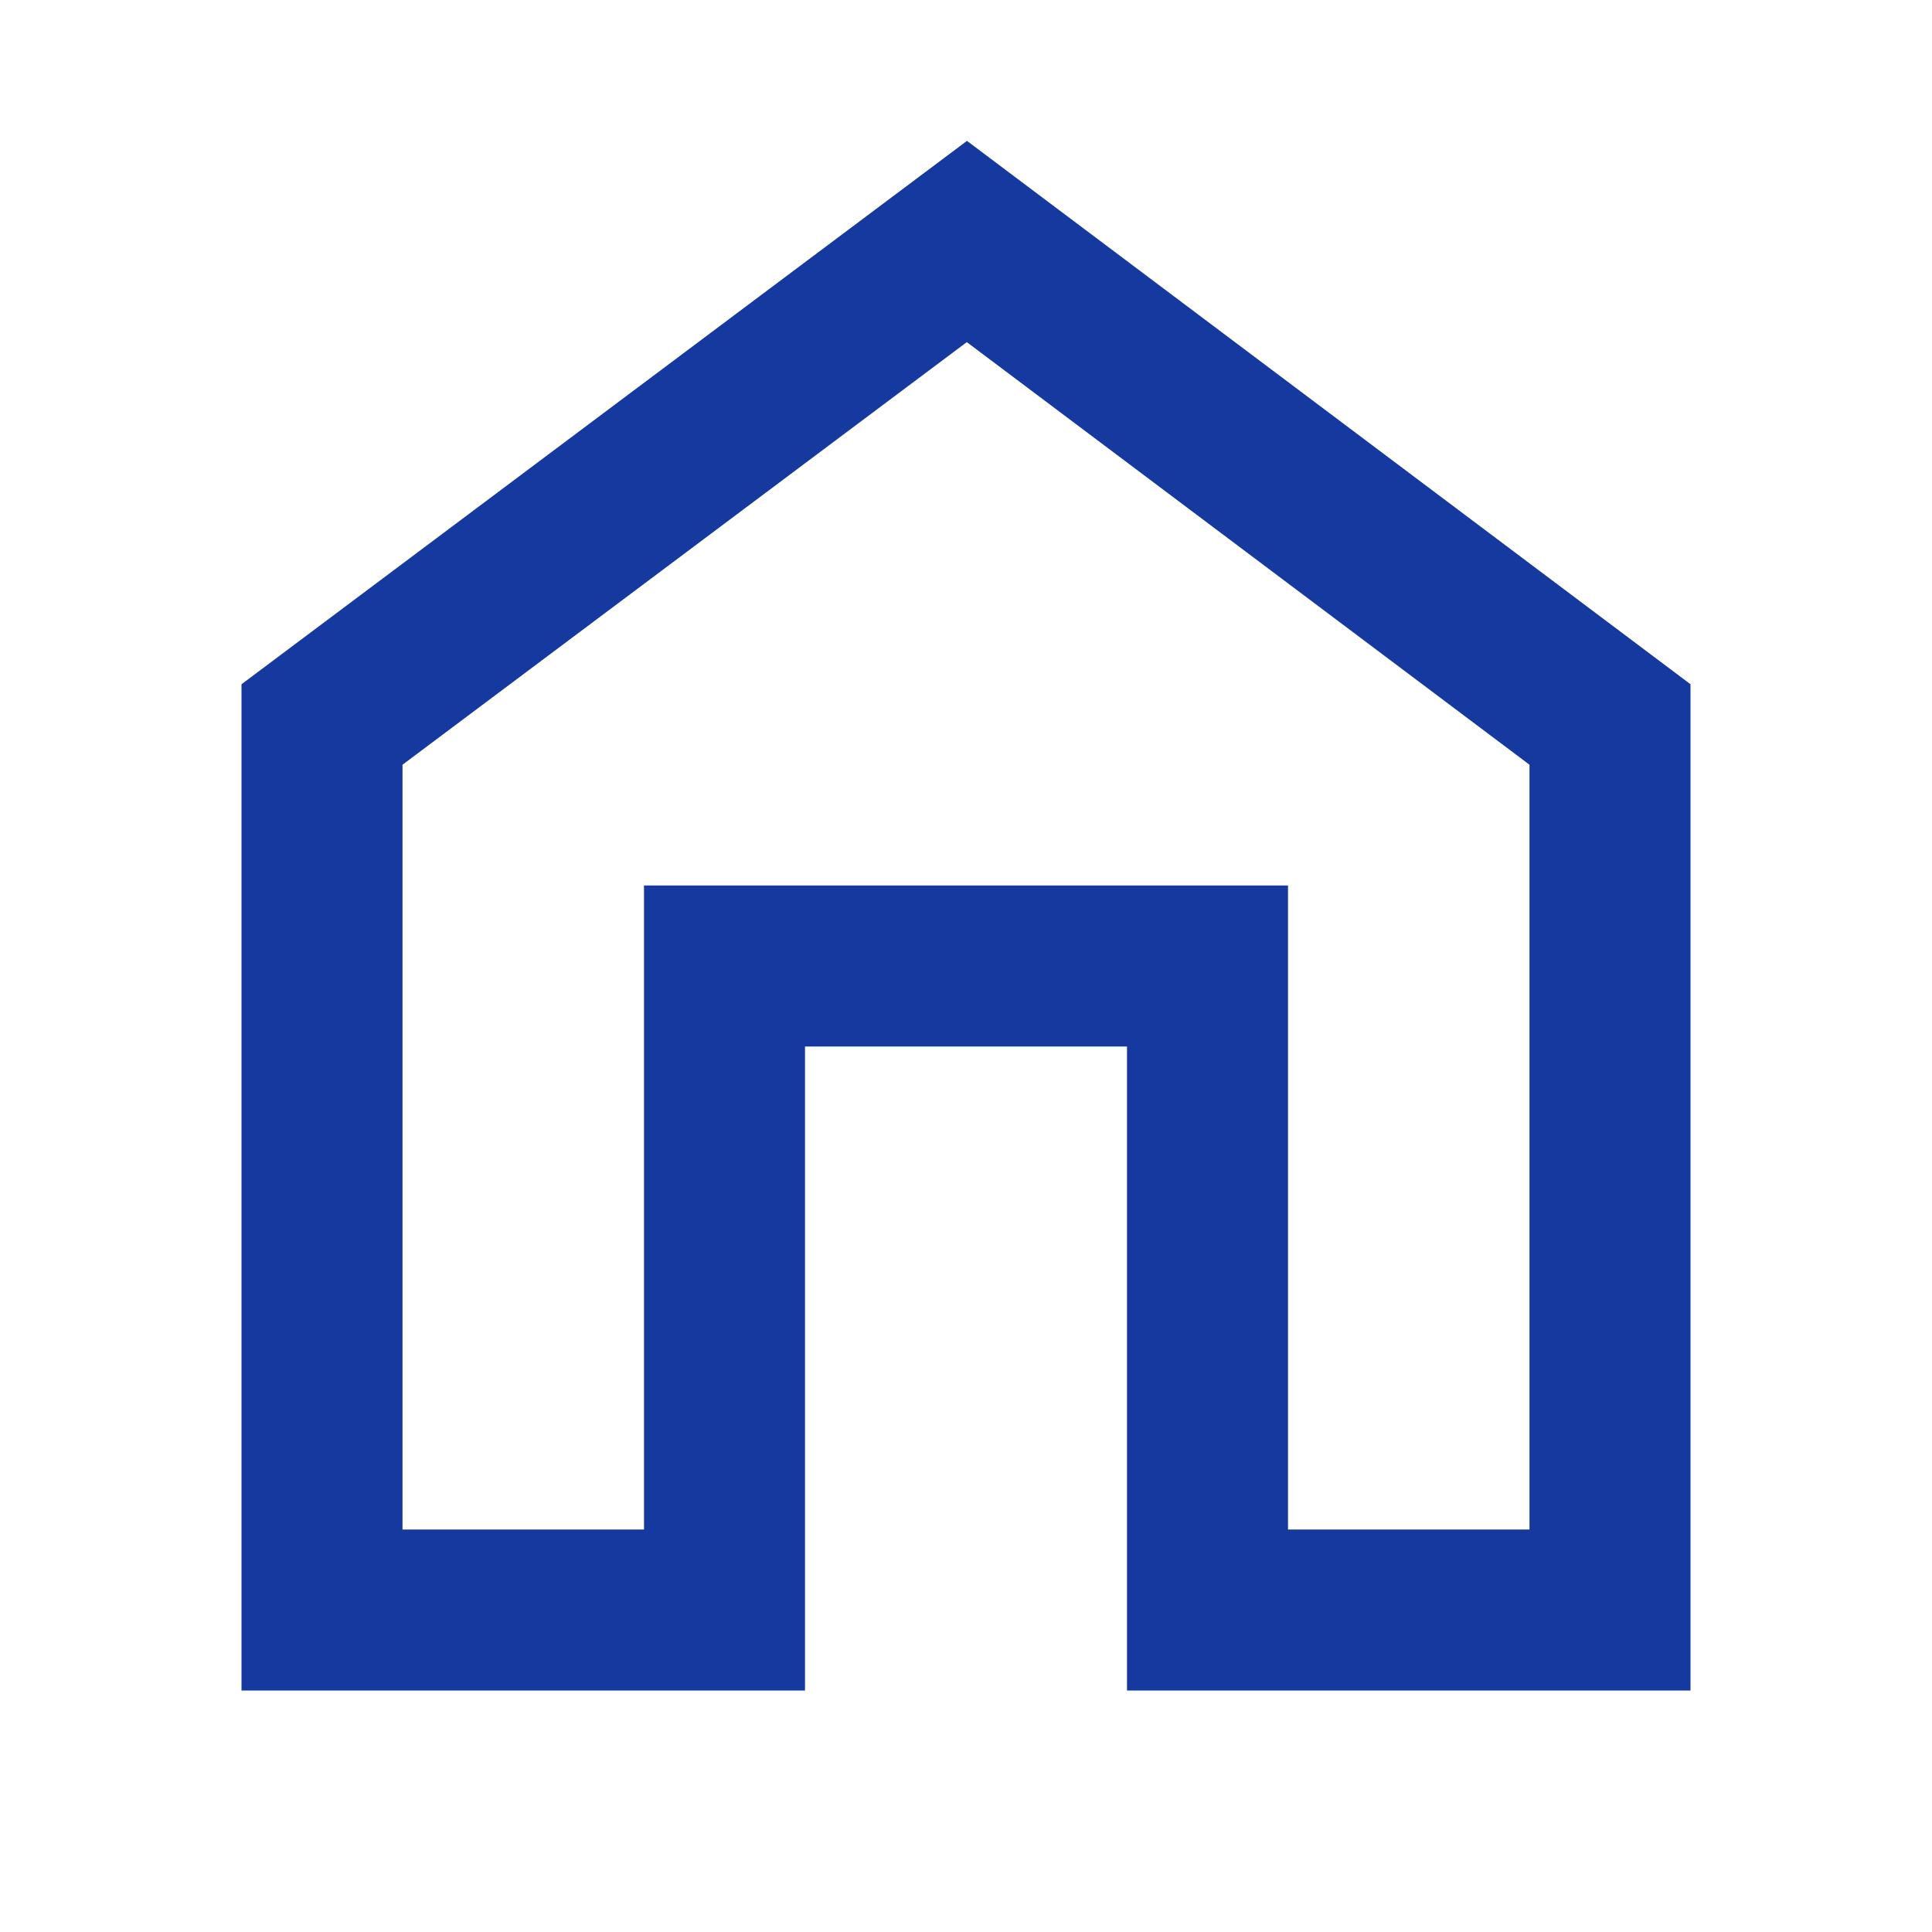 <svg width="24" height="24" viewBox="0 0 24 24" fill="none" xmlns="http://www.w3.org/2000/svg">
<path fill-rule="evenodd" clip-rule="evenodd" d="M21 21H14V13H10V21H3V8.5L12.012 1.75L21 8.5V21ZM16 19H19V9.5L12.01 4.25L5 9.5V19H8V11H16V19Z" fill="#15399E"/>
</svg>
